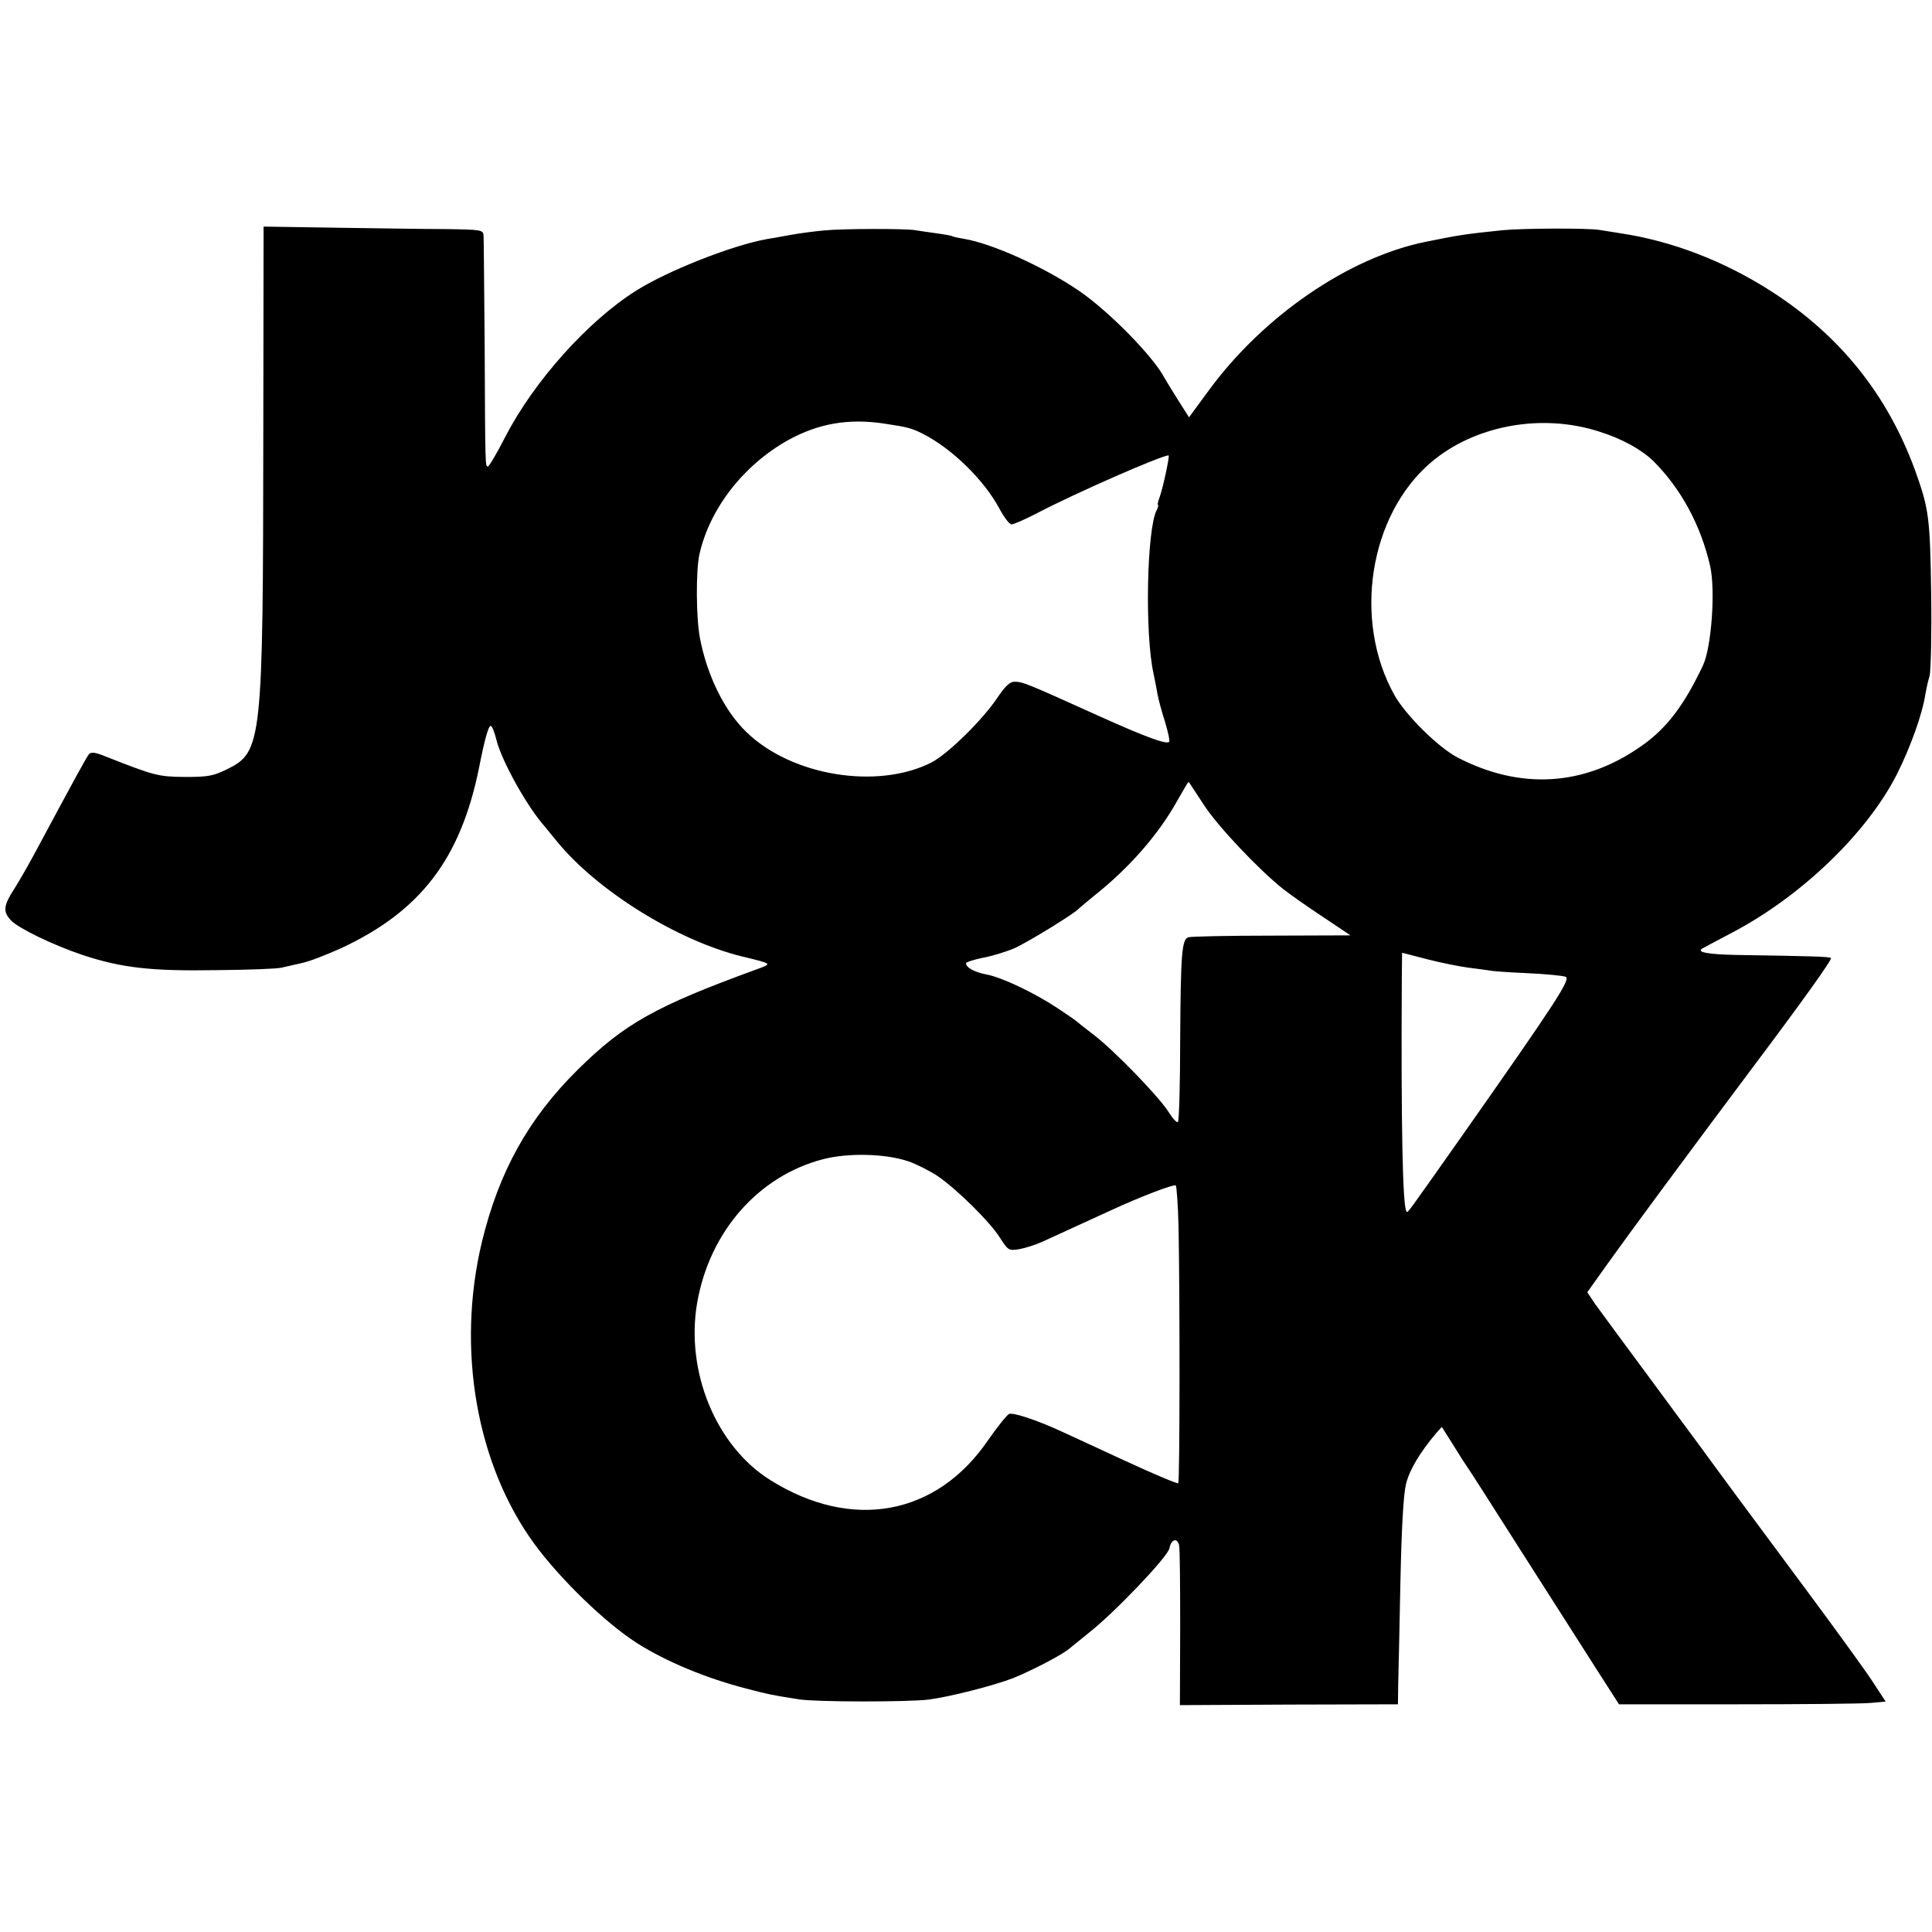 <svg version="1" xmlns="http://www.w3.org/2000/svg" width="933.333" height="933.333" viewBox="0 0 700 700"><path d="M95.4 156.3c-.1 113-.4 116.1-13.1 122.4-5.2 2.5-6.8 2.8-15.3 2.8-9.7-.1-10.9-.4-28.7-7.4-3.9-1.6-5.3-1.7-6.1-.8-1 1.3-4.4 7.5-19 34.7-2.5 4.7-6.1 11-8 14-4 6.2-4.2 8.3-1.2 11.5 2.8 2.9 15.2 8.9 25.9 12.5 14.2 4.7 24.9 5.9 48.6 5.5 11.6-.1 22.1-.5 23.5-.9 1.4-.3 4.8-1.1 7.5-1.7 2.8-.6 9.1-3.1 14.2-5.4 28.7-13.4 43.1-32.3 49.8-65 2.2-11.2 3.5-15.5 4.3-15.5.5 0 1.4 2.4 2.1 5.2 1.9 7.6 11.2 24.3 17.6 31.4.5.7 2.4 2.9 4 4.9 14.5 18 43.7 36.2 67.2 42 11.5 2.8 11.2 2.6 5.2 4.8-36.5 13.3-47.8 19.7-64.5 36.2-17.9 17.7-28.6 36.9-34.8 62.5-9.3 38.8-2 80.7 19.1 109.5 9.5 12.9 25.7 28.5 36.9 35.7 10.6 6.8 25.6 13 40.2 16.7 7.6 2 9.1 2.3 18.7 3.8 6.3 1 39.1 1 46.9.1 7.7-1 23.8-5.1 30.7-7.8 6.9-2.8 18.1-8.6 20.5-10.8 1.1-.9 4.2-3.4 6.9-5.6 9.2-7.2 28.5-27.4 29.2-30.6.6-3.3 2.8-4 3.5-1.2.3 1 .4 14.4.4 29.9l-.1 28.1 39.5-.2 39.5-.1.1-7.5c.1-4.1.5-20.8.8-37 .4-19.2 1.1-31.5 2-35.2 1.2-5.1 5-11.5 11-18.6l2-2.2 4.1 6.5c2.2 3.6 4.6 7.3 5.3 8.3.7.9 9.8 15.2 20.3 31.7s22.6 35.4 26.8 42l7.7 12h42.9c23.7 0 45.4-.2 48.3-.5l5.4-.5-4.9-7.5c-2.7-4.1-13.5-19-23.9-33-16.6-22.3-34.4-46.4-38.8-52.5-.8-1.1-9-12.1-18.1-24.5-9.2-12.4-18-24.4-19.6-26.6l-2.8-4.2 7.7-10.8c6.9-9.7 27.8-38 50.7-68.6 19.7-26.2 30.4-41.2 29.9-41.7-.4-.5-7.7-.7-34-1.1-10.5-.2-14.8-1-12.7-2.3.5-.3 5.4-2.9 10.9-5.8 25.1-13.2 48.8-36 59.7-57.4 4.9-9.8 9.2-21.7 10.3-29 .3-1.7.9-4.6 1.5-6.5.5-1.9.8-15.3.6-30-.4-27.4-.8-30.6-5.8-44.5-10-27.4-27.1-48.8-51.9-64.8-17.2-11.1-36.2-18.4-55-21.2-2.5-.4-5.8-.9-7.5-1.2-4.3-.7-27.9-.6-35 .1-13.5 1.4-15.6 1.7-27.9 4.2-27.8 5.6-58.8 26.8-78.6 53.8l-7.2 9.8-3.8-6c-2.1-3.3-4.4-7.1-5.1-8.3-4-7.7-20.1-24.1-30.9-31.5-12.6-8.6-31.5-17.2-41.9-18.9-1.9-.3-3.7-.7-4-.9-.3-.2-3-.7-6-1.1-3-.4-6.3-.9-7.5-1.1-3.2-.6-26.3-.6-33.1.1-3.3.3-8.7 1-12 1.6-3.3.6-7.1 1.3-8.5 1.5-12.5 2.2-35.9 11.4-47.5 18.7-17.5 11-37.2 33-47.6 53.3-2.9 5.7-5.7 10.4-6.1 10.4-1 0-1 1-1.2-44-.2-20.6-.3-38.5-.4-39.7-.2-2-.7-2.1-13.9-2.3-7.6 0-25.5-.3-39.8-.5l-26-.4-.1 74.2zm225.1-2.8c8.2 1.2 10 1.7 13.9 3.7 10.5 5.3 22.1 16.7 27.6 26.9 1.7 3.2 3.7 5.9 4.5 5.9.8 0 5.1-1.9 9.7-4.3 13.6-7.1 44.6-20.7 47.2-20.7.5 0-2.1 12.1-3.3 15.3-.6 1.5-.8 2.7-.5 2.7.2 0 0 .8-.5 1.8-3.6 6.8-4.4 45-1.1 59.5.5 2.3 1.1 5.6 1.4 7.3.3 1.7 1.5 6.2 2.7 9.9 1.1 3.7 1.8 6.9 1.5 7.3-1 1-8.8-1.9-24.6-9-26.8-12.1-28.4-12.8-31.4-12.8-1.7 0-3.3 1.5-6.1 5.6-5.4 8.2-18.2 20.7-24.1 23.7-19.6 9.9-50.7 4.8-67-11.1-7.9-7.6-14.2-20.4-16.8-34-1.4-7.4-1.5-24.2-.2-30.3 3.7-16.6 16-32.4 32.1-41.4 11-6.1 22.1-8 35-6zm259 2.9c8.3 2.6 15.3 6.5 19.7 10.8 10 10.1 17 23.1 20.4 37.8 2 8.7.5 29.4-2.5 35.9-6.8 14.5-13.2 23-22.4 29.4-20.7 14.6-43.8 16-66.7 4.1-7-3.7-18.7-15.3-22.8-22.6-15.1-27.1-9.1-65.1 13.2-84.2 15.8-13.5 40.2-18 61.1-11.2zM436.1 291.5c5 7.8 20 23.6 28.8 30.6 2.4 1.9 8.8 6.4 14.4 10.1l10 6.7-28.6.1c-15.8 0-29.3.3-30.2.6-2.3.9-2.7 5.8-2.9 36.9 0 16.1-.4 29.6-.8 30-.4.4-1.9-1.2-3.4-3.6-3.5-5.6-20.1-22.7-27.3-28.1-3.1-2.4-5.8-4.5-6.1-4.8-.3-.3-3.3-2.4-6.8-4.7-8.6-5.7-20.1-11.1-25.6-12.2-4.4-.8-7.6-2.5-7.6-4.1 0-.4 2.8-1.3 6.2-2 3.3-.6 8.5-2.2 11.5-3.5 4.8-2.2 22-12.7 23.3-14.4.3-.3 2.8-2.4 5.5-4.6 12.6-10 23.2-22.1 30-34.3 2.2-3.9 4-7 4.2-6.9.1.1 2.5 3.8 5.4 8.2zm95.9 59.1c3 .4 6.4.8 7.5 1 1.1.3 7.4.7 13.9 1 6.6.3 12.8.9 13.8 1.3 2.1.7-3.1 8.7-37.1 57.1-21.3 30.2-20 28.5-20.5 27.9-1.4-1.4-2-31.5-1.7-84.5l.1-9.2 9.3 2.4c5 1.3 11.7 2.6 14.7 3zm-202.8 70.2c3.1 1.1 7.8 3.5 10.5 5.3 6.9 4.7 18.8 16.4 22.5 22.2 3.1 4.8 3.2 4.9 7.1 4.3 2.2-.4 6-1.6 8.6-2.8 5.5-2.5 14.9-6.8 25.1-11.5 10.2-4.7 22.2-9.3 23-8.8.3.2.8 6.8 1 14.7.5 23.3.5 92.7-.1 93.2-.3.3-8.8-3.3-19-8-10.1-4.7-20.6-9.5-23.4-10.8-8.4-3.9-17.3-6.9-18.9-6.3-.7.3-4.2 4.6-7.6 9.5-18.7 27.4-49.4 33-79 14.4-19.6-12.3-30.7-39.3-26.4-64.2 4.5-25.8 22.2-45.9 45.6-52 9.3-2.4 22.9-2 31 .8z"/></svg>